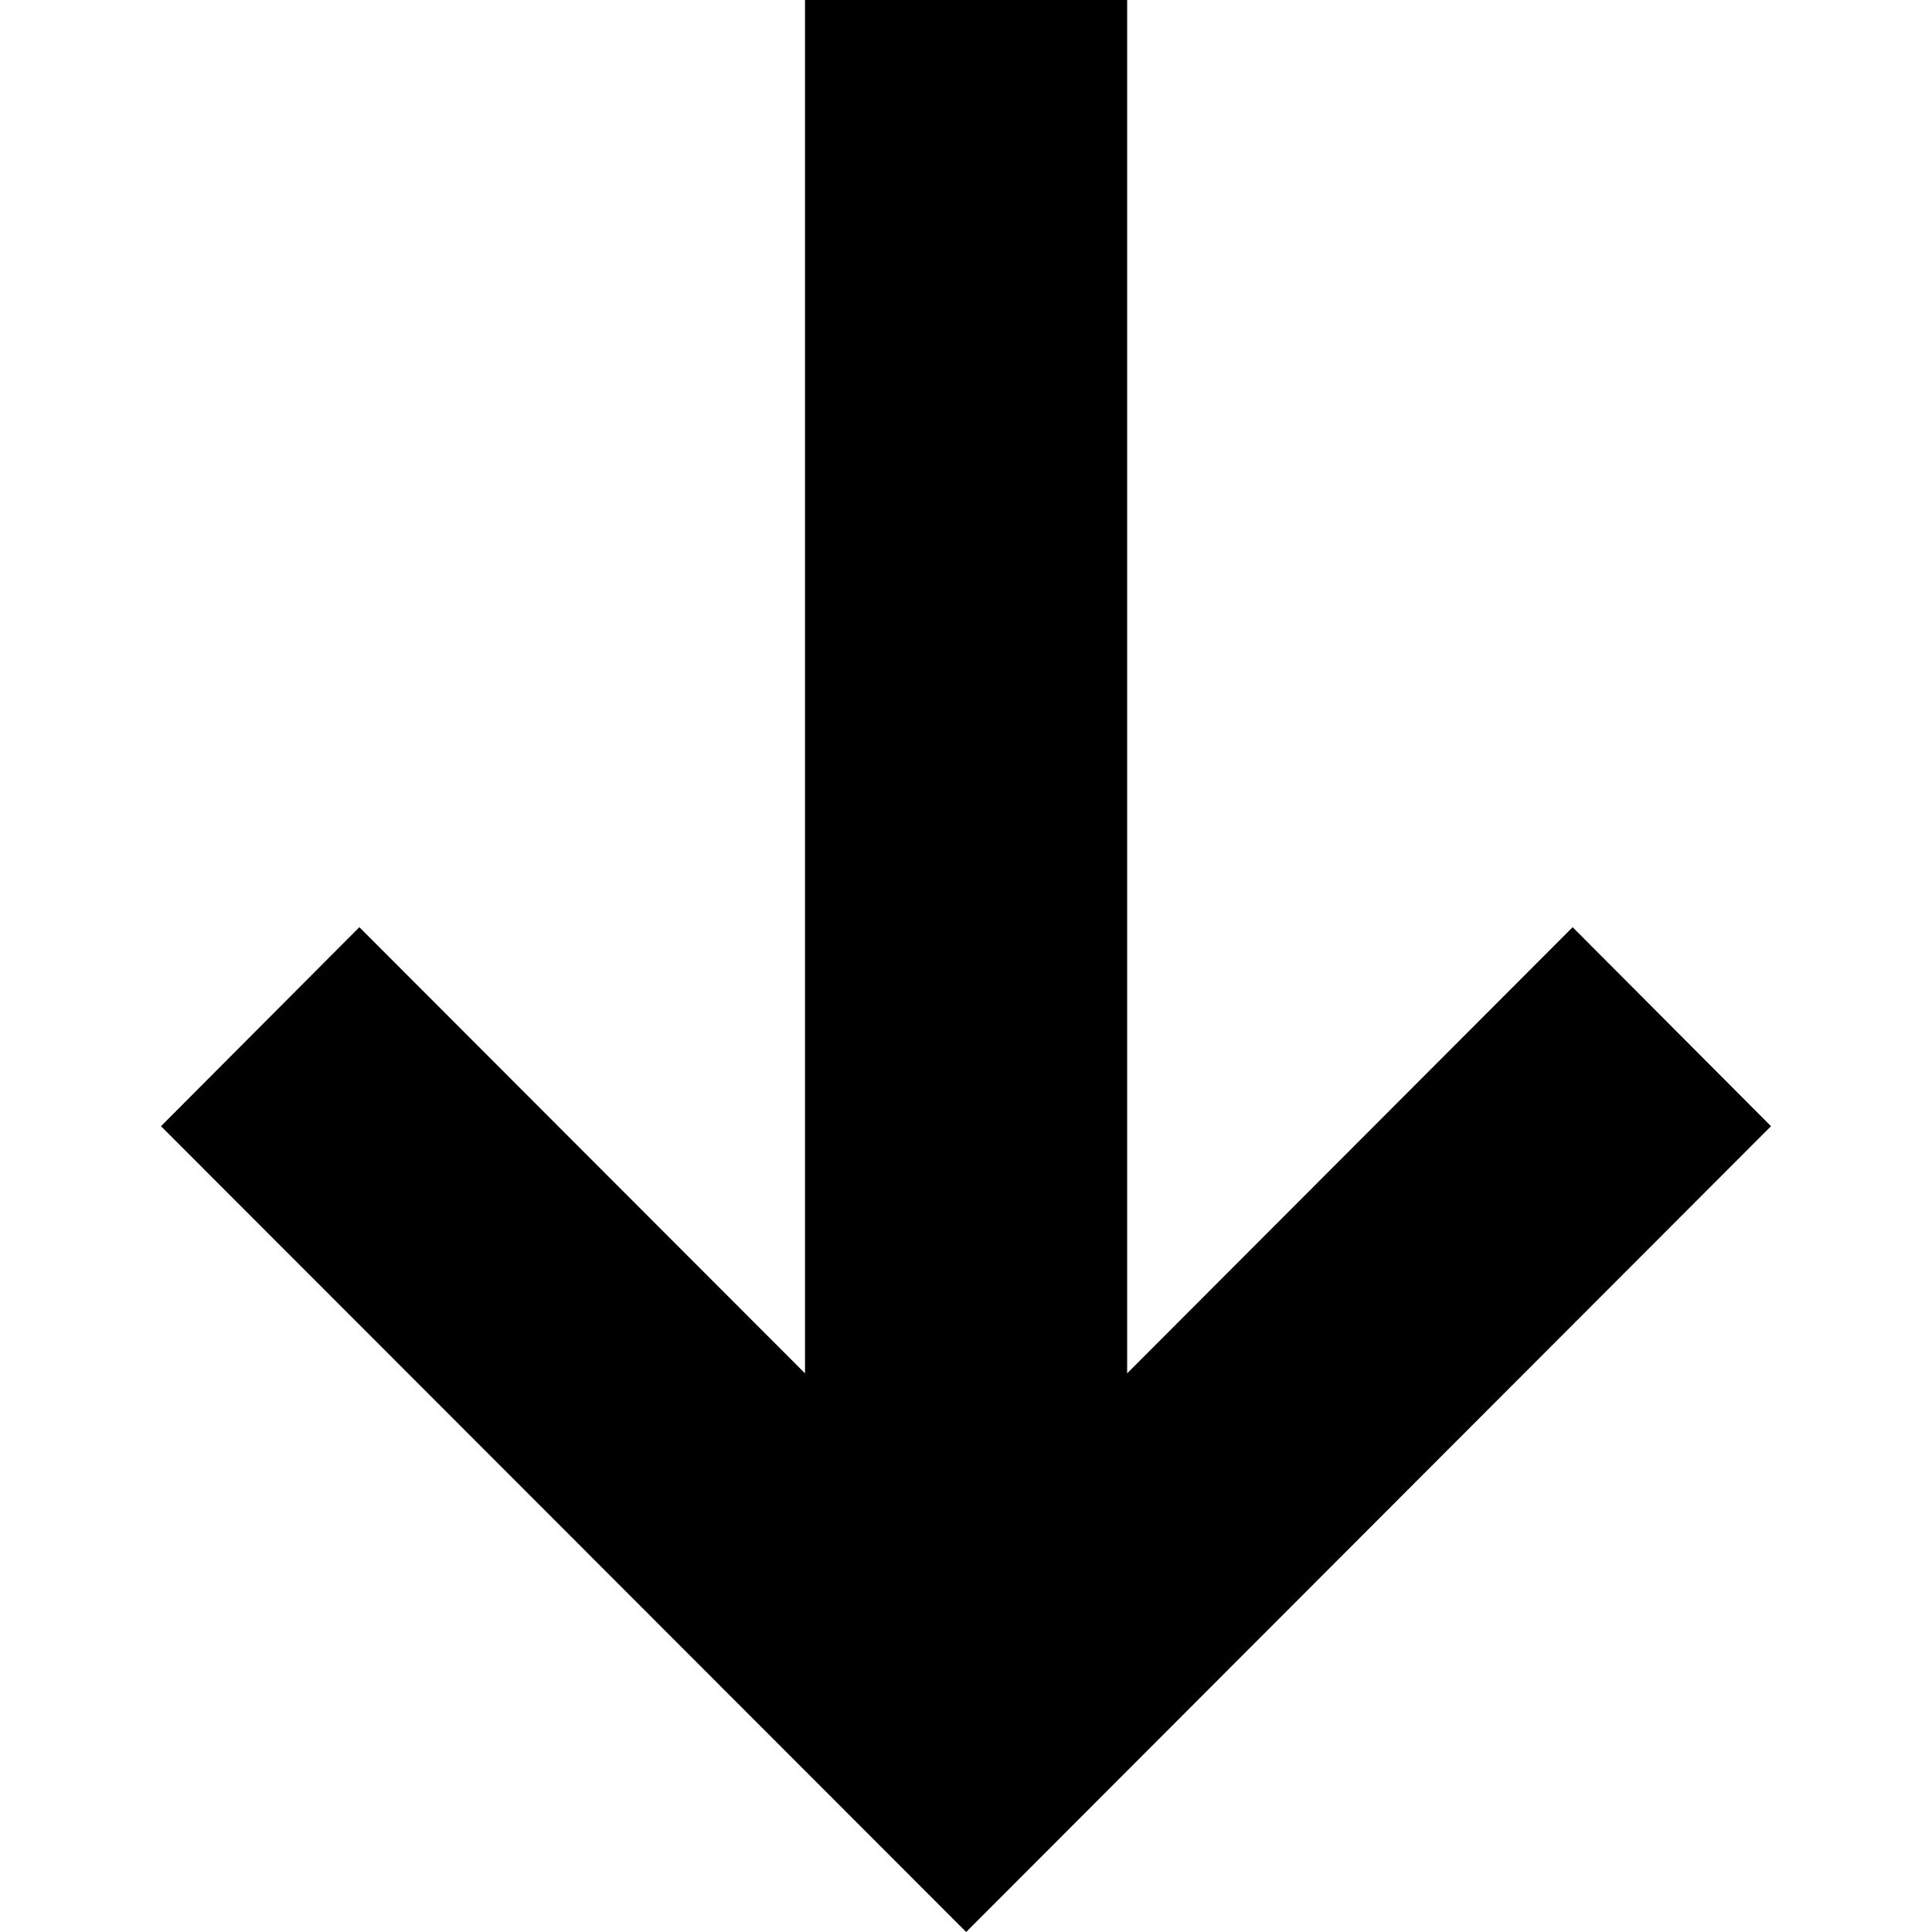 <svg xmlns="http://www.w3.org/2000/svg" xlink="http://www.w3.org/1999/xlink" width="12" height="12" viewBox="0 0 12 12"><polygon points="5 0 5 8.53 2.232 5.759 1 6.995 6.001 12 11 6.995 9.768 5.759 7.001 8.53 7.001 0"/></svg>
